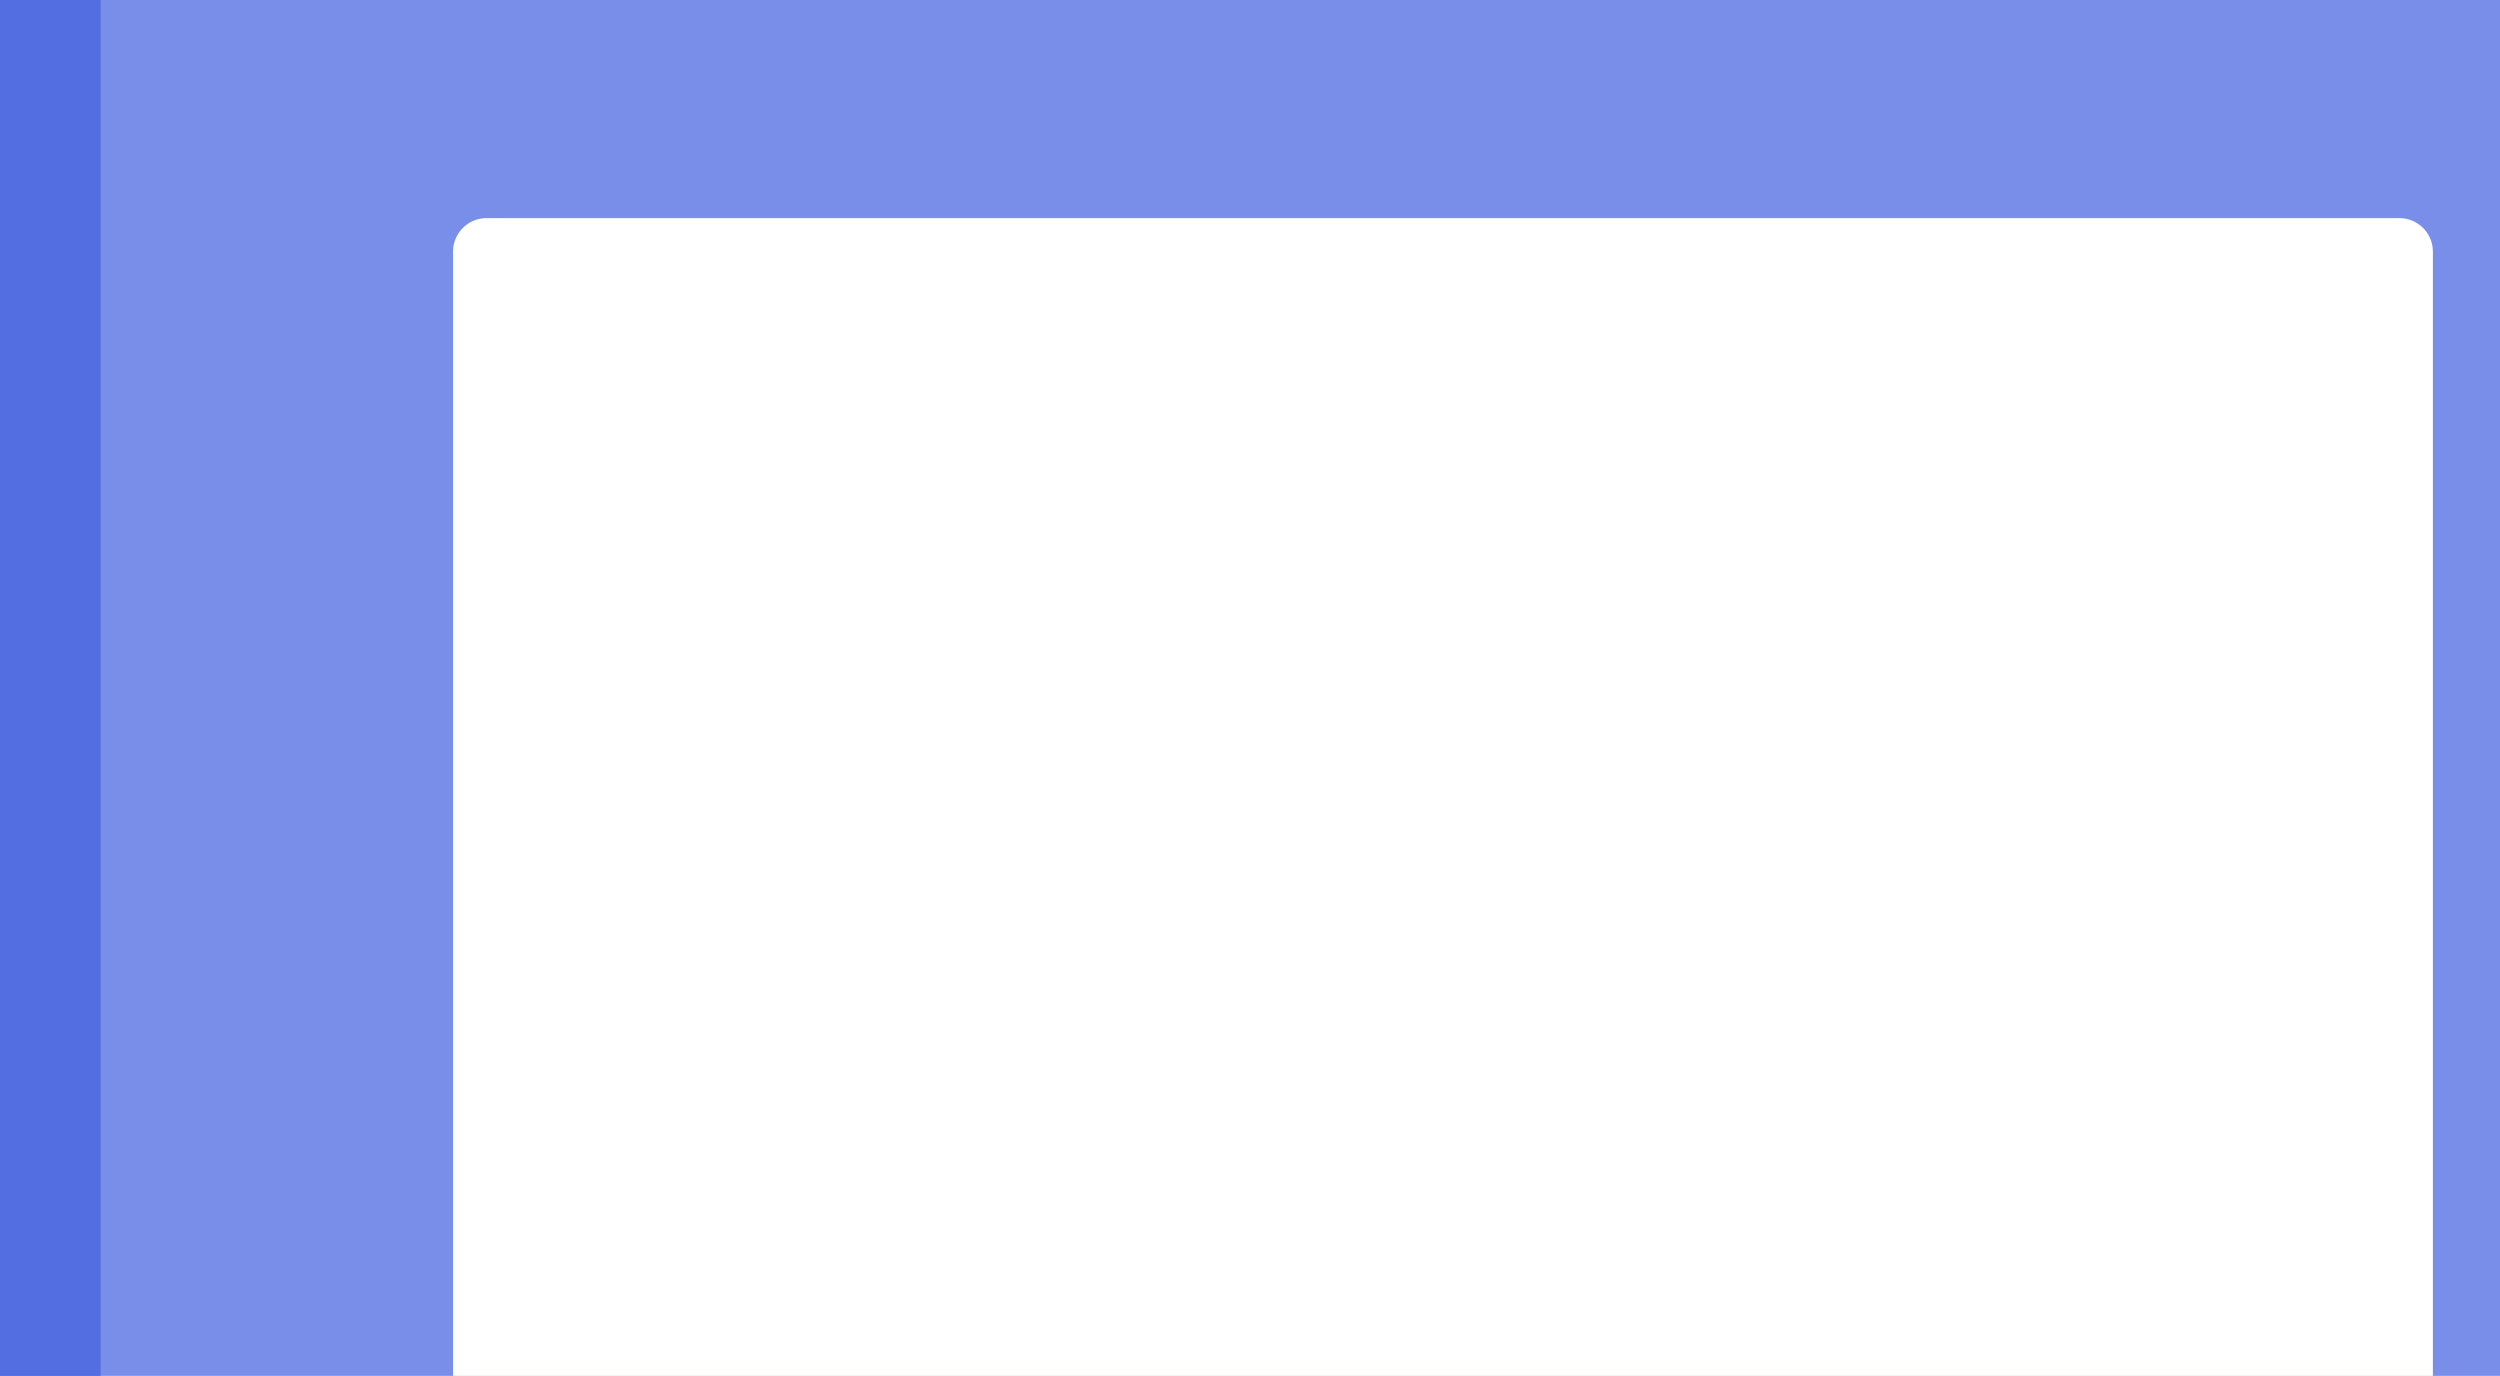 <svg xmlns="http://www.w3.org/2000/svg" width="149" height="82" viewBox="0 0 149 82"><defs><style>.a{fill:#788ee8;}.b{fill:#fff;}.c{fill:#526ee0;}</style></defs><path class="a" d="M0 0h149v82h-149z"/><path class="b" d="M2 0h114a2 2 0 0 1 2 2v67h-118v-67a2 2 0 0 1 2-2z" transform="translate(27 13)"/><path class="c" d="M0 0h6v82h-6z"/></svg>